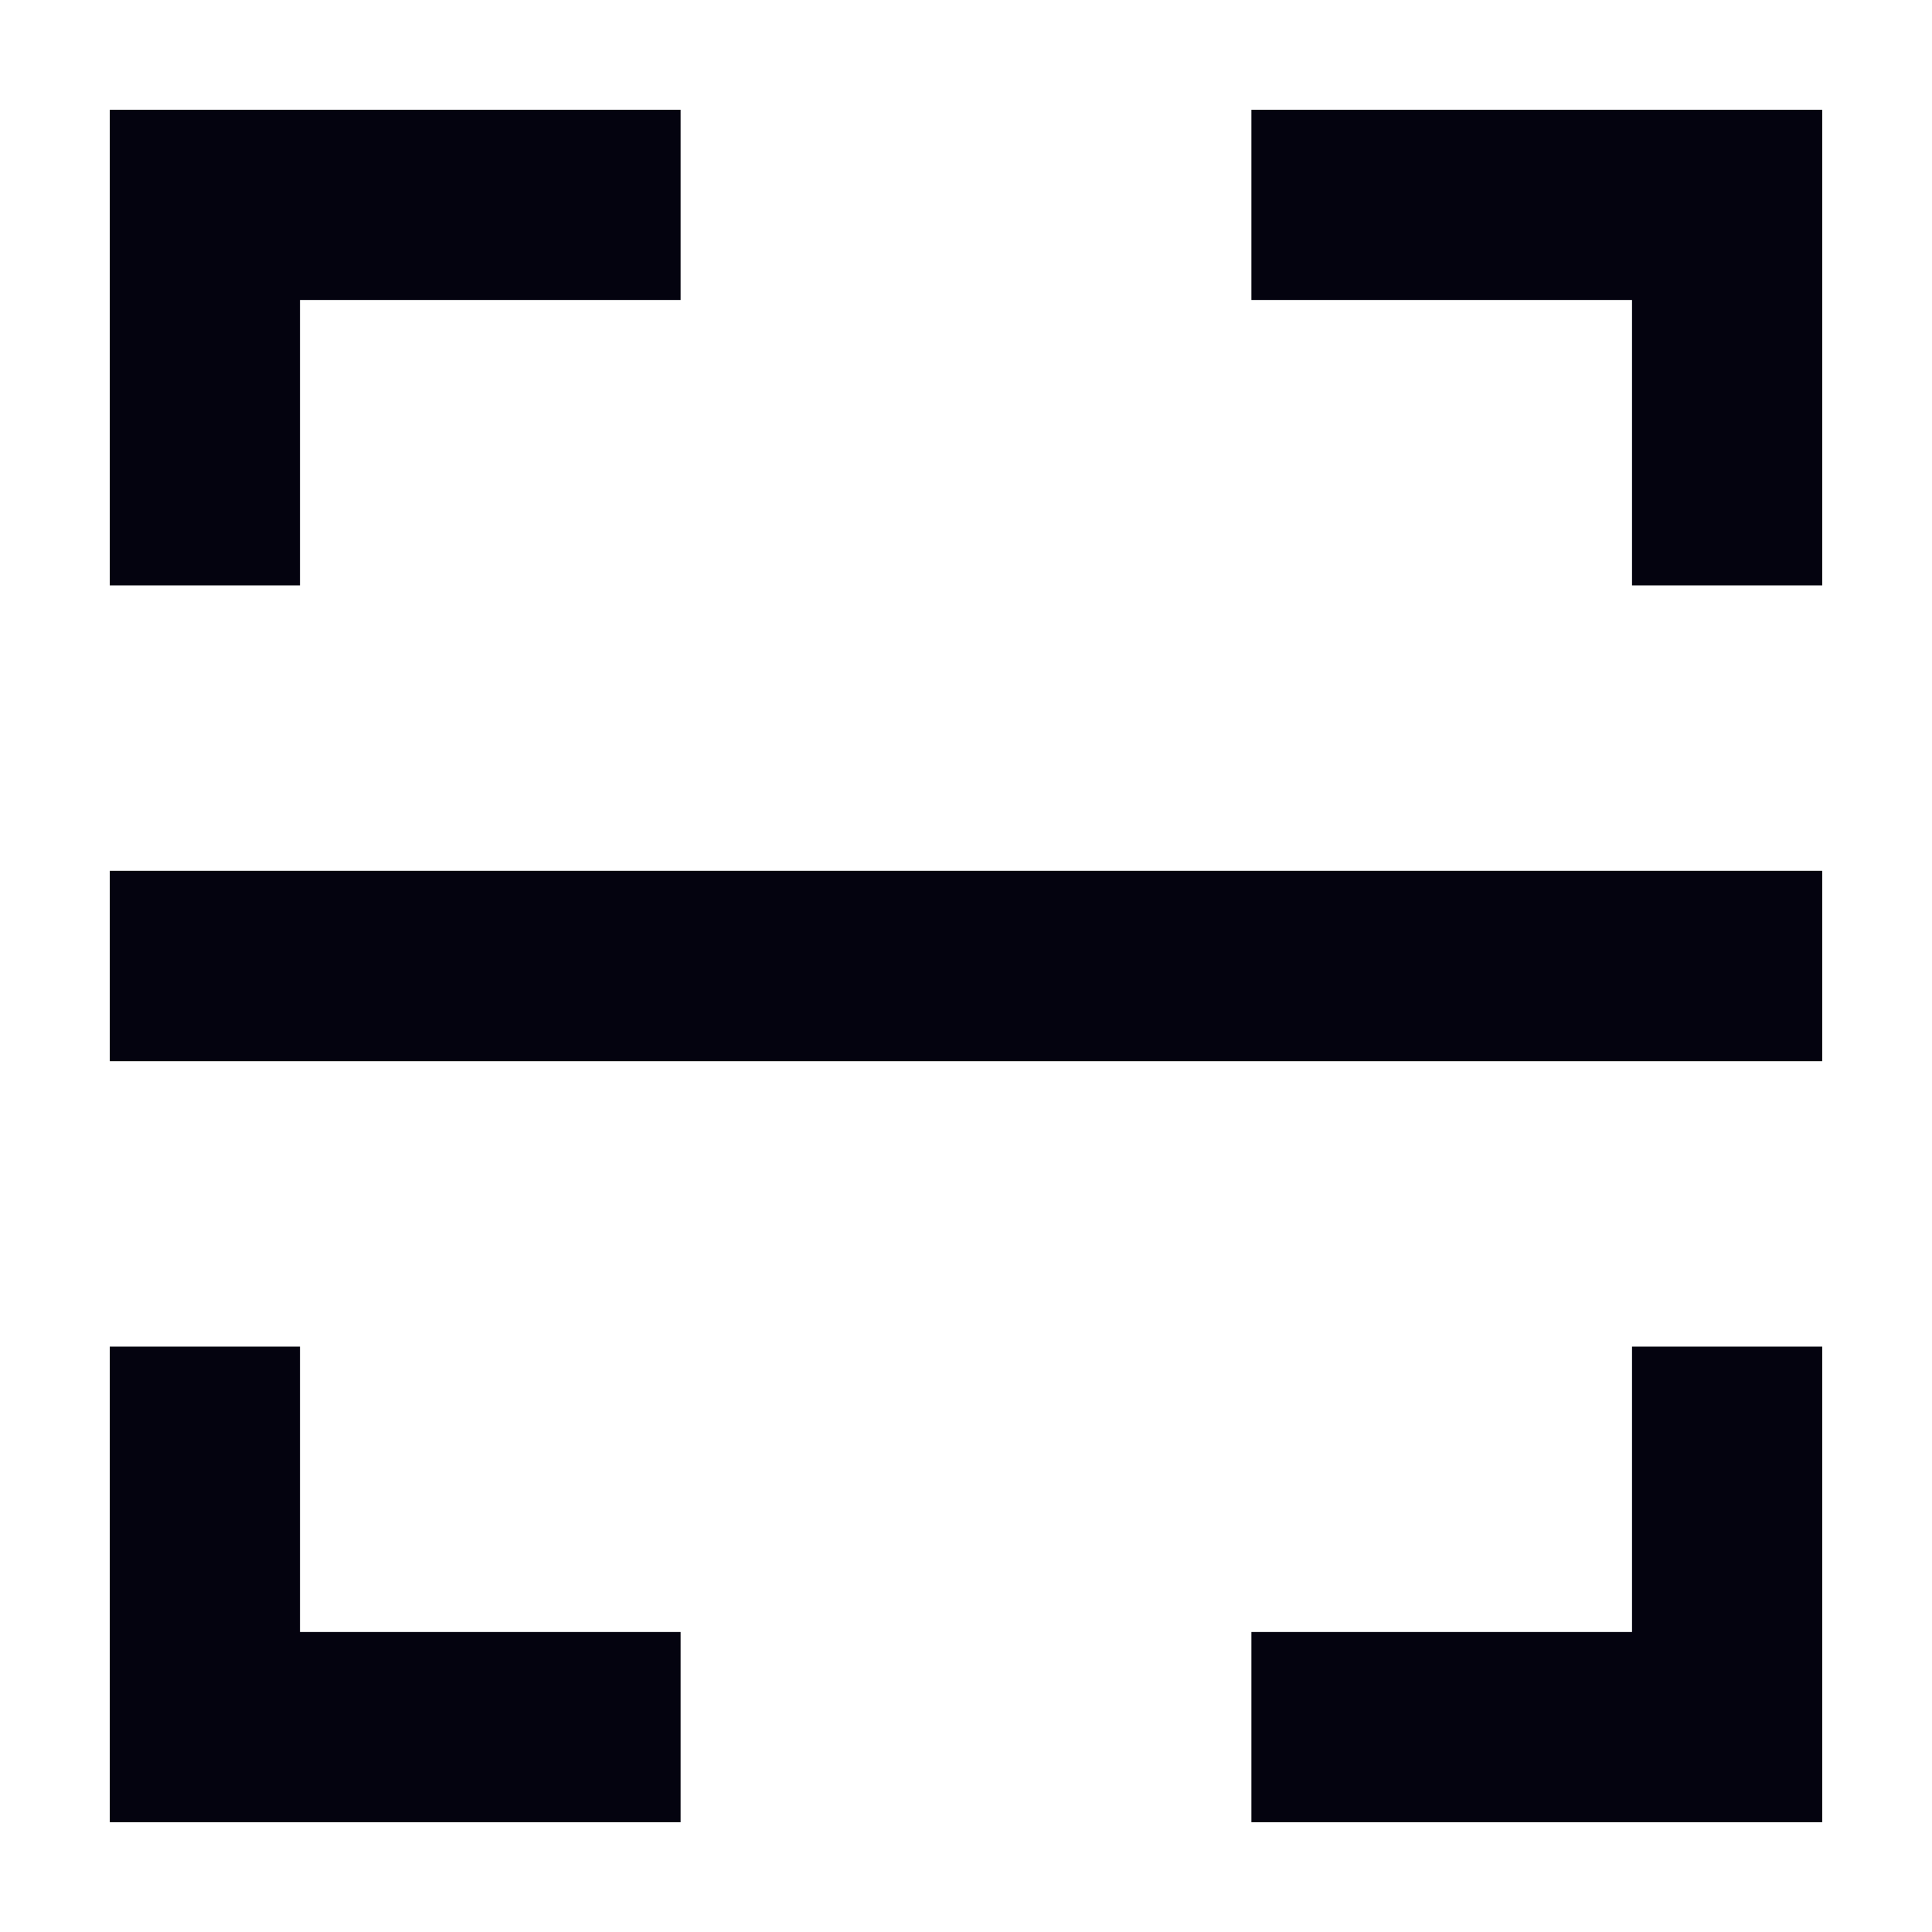 <svg width="11" height="11" viewBox="0 0 11 11" fill="none" xmlns="http://www.w3.org/2000/svg">
<path d="M7.125 0.625H10.375V3.333H9.292V1.708H7.125V0.625ZM3.875 0.625V1.708H1.708V3.333H0.625V0.625H3.875ZM7.125 10.375V9.292H9.292V7.667H10.375V10.375H7.125ZM3.875 10.375H0.625V7.667H1.708V9.292H3.875V10.375ZM0.625 4.958H10.375V6.042H0.625V4.958Z" fill="#04030F"/>
</svg>

